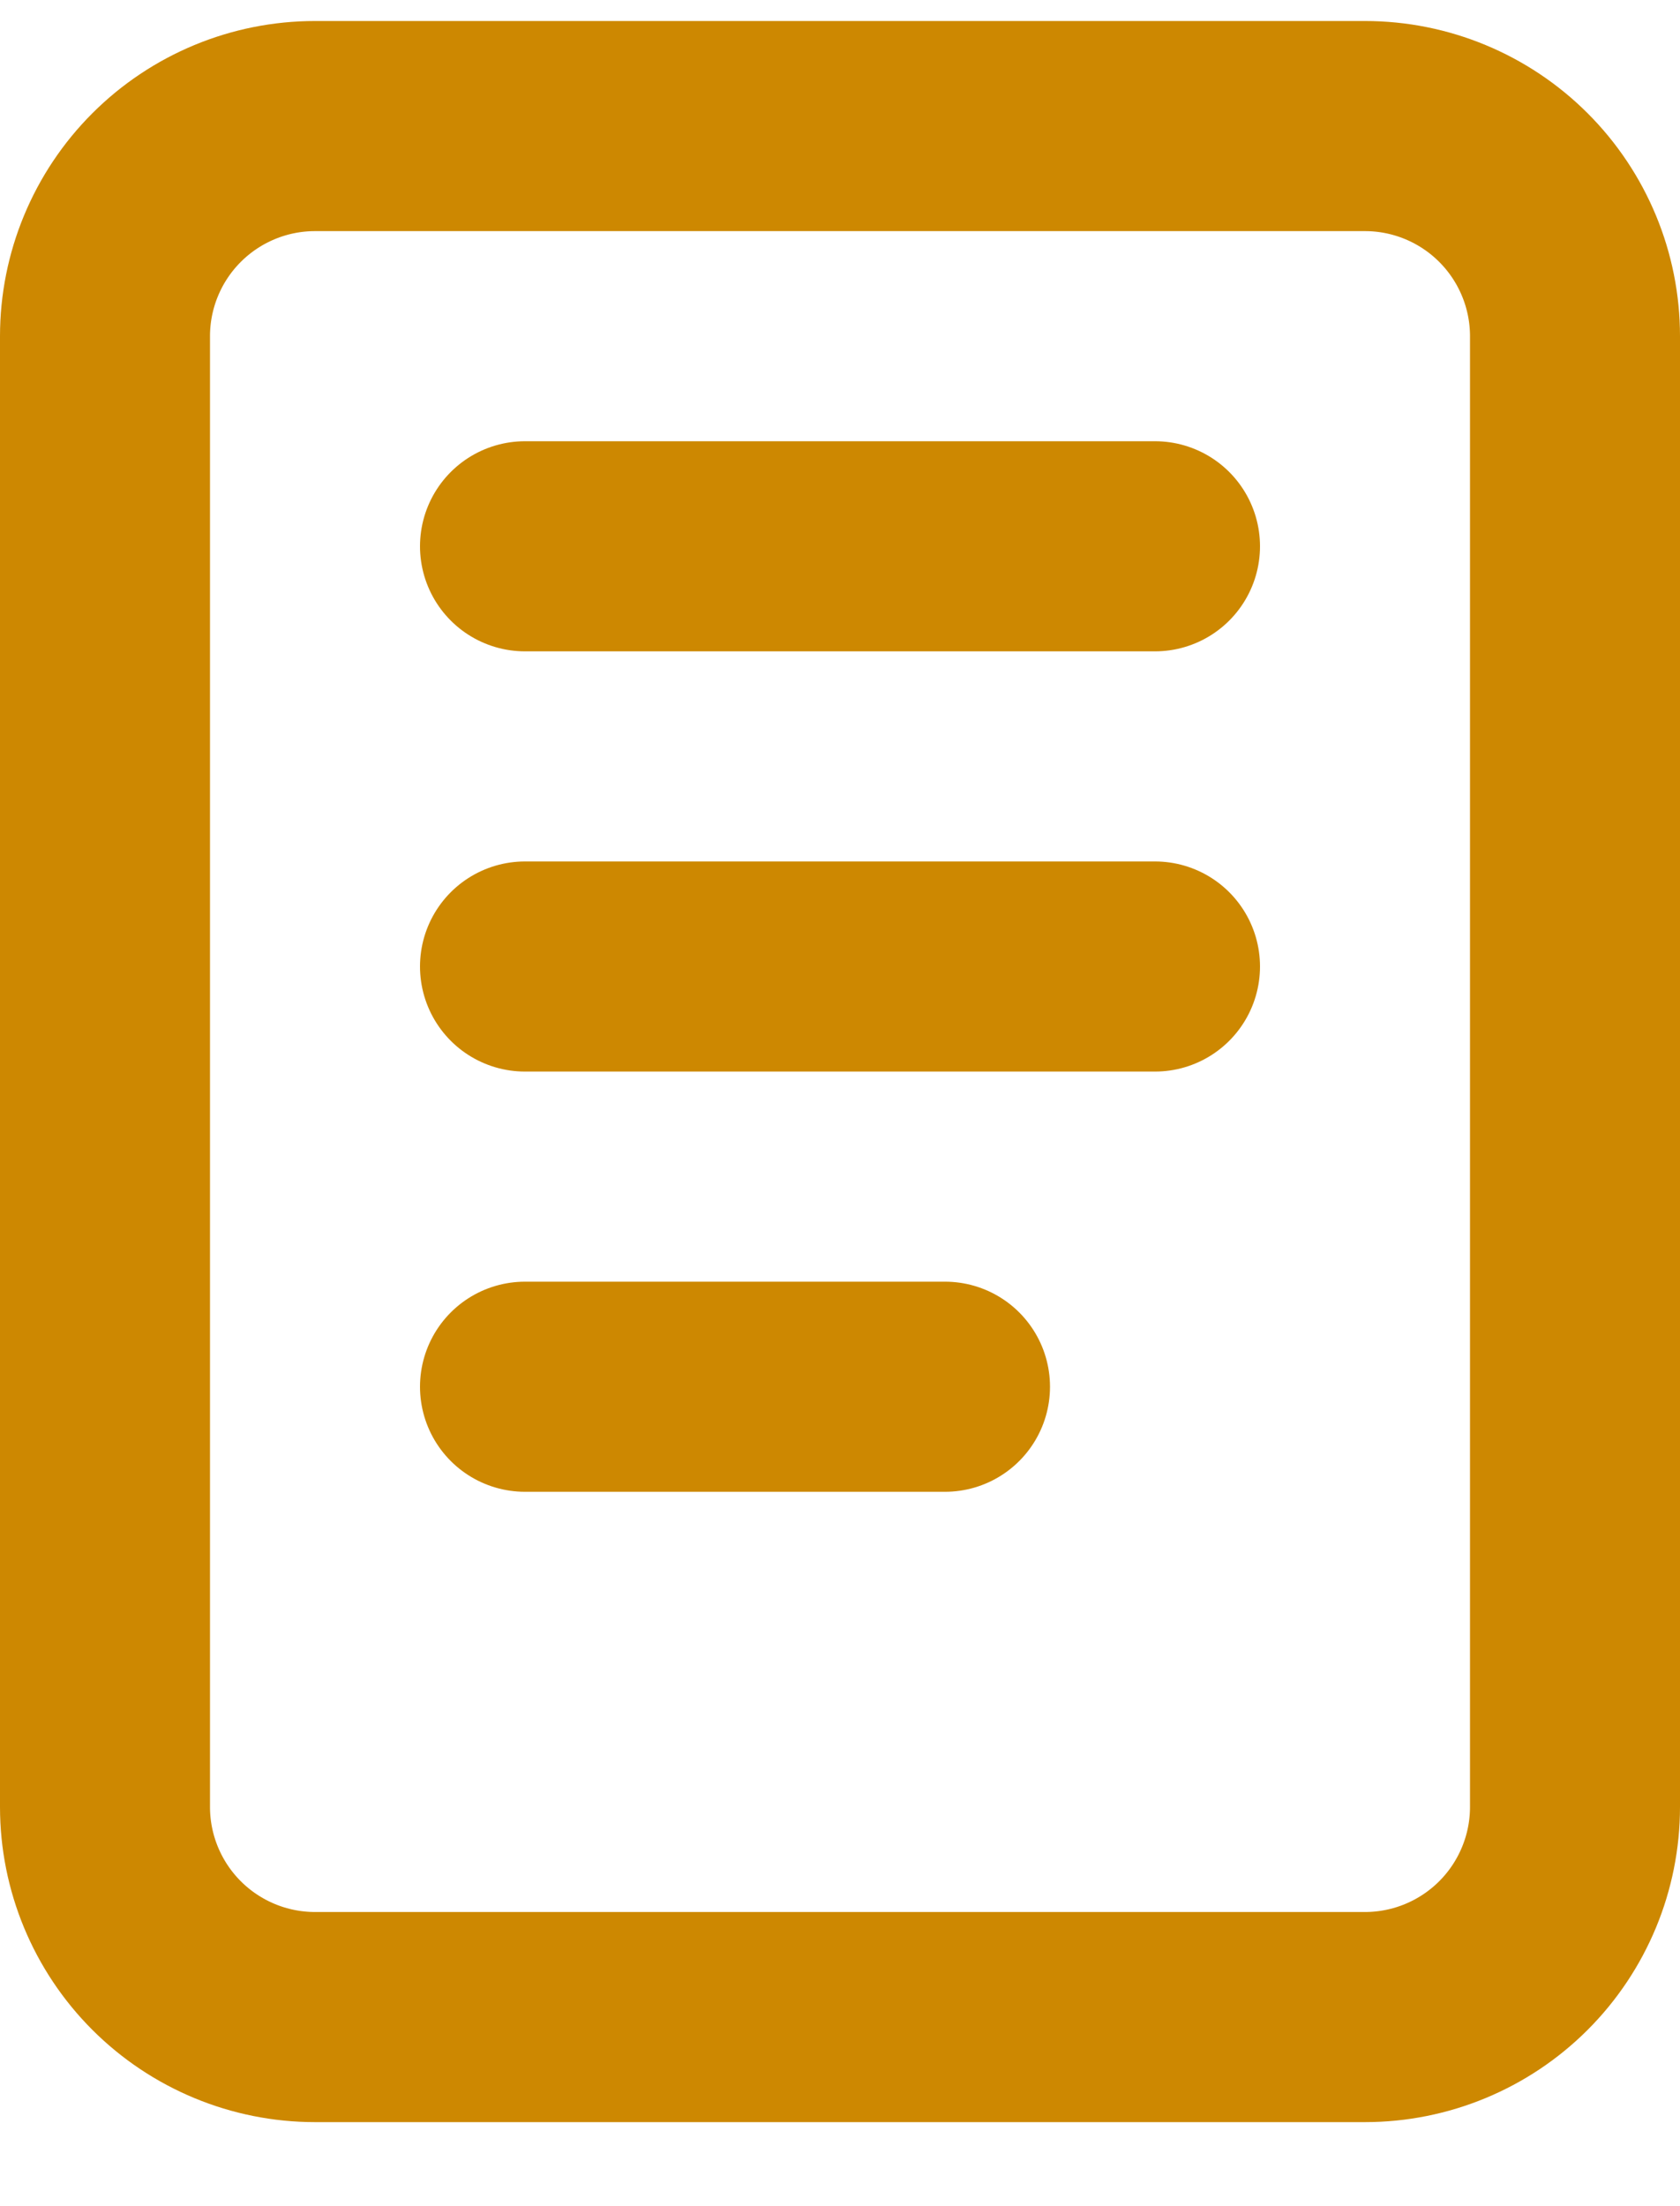 <svg width="16" height="21" viewBox="0 0 16 21" fill="none" xmlns="http://www.w3.org/2000/svg">
<path d="M5 5.2H11M5 9.2H11M5 13.2H9M1 3.2C1 2.67 1.211 2.161 1.586 1.786C1.961 1.411 2.47 1.2 3 1.2H13C13.53 1.2 14.039 1.411 14.414 1.786C14.789 2.161 15 2.67 15 3.2V17.2C15 17.73 14.789 18.239 14.414 18.614C14.039 18.989 13.53 19.2 13 19.2H3C2.47 19.2 1.961 18.989 1.586 18.614C1.211 18.239 1 17.73 1 17.2V3.2Z" stroke="#CD8801" stroke-width="2" stroke-linecap="round" stroke-linejoin="round"/>
</svg>
